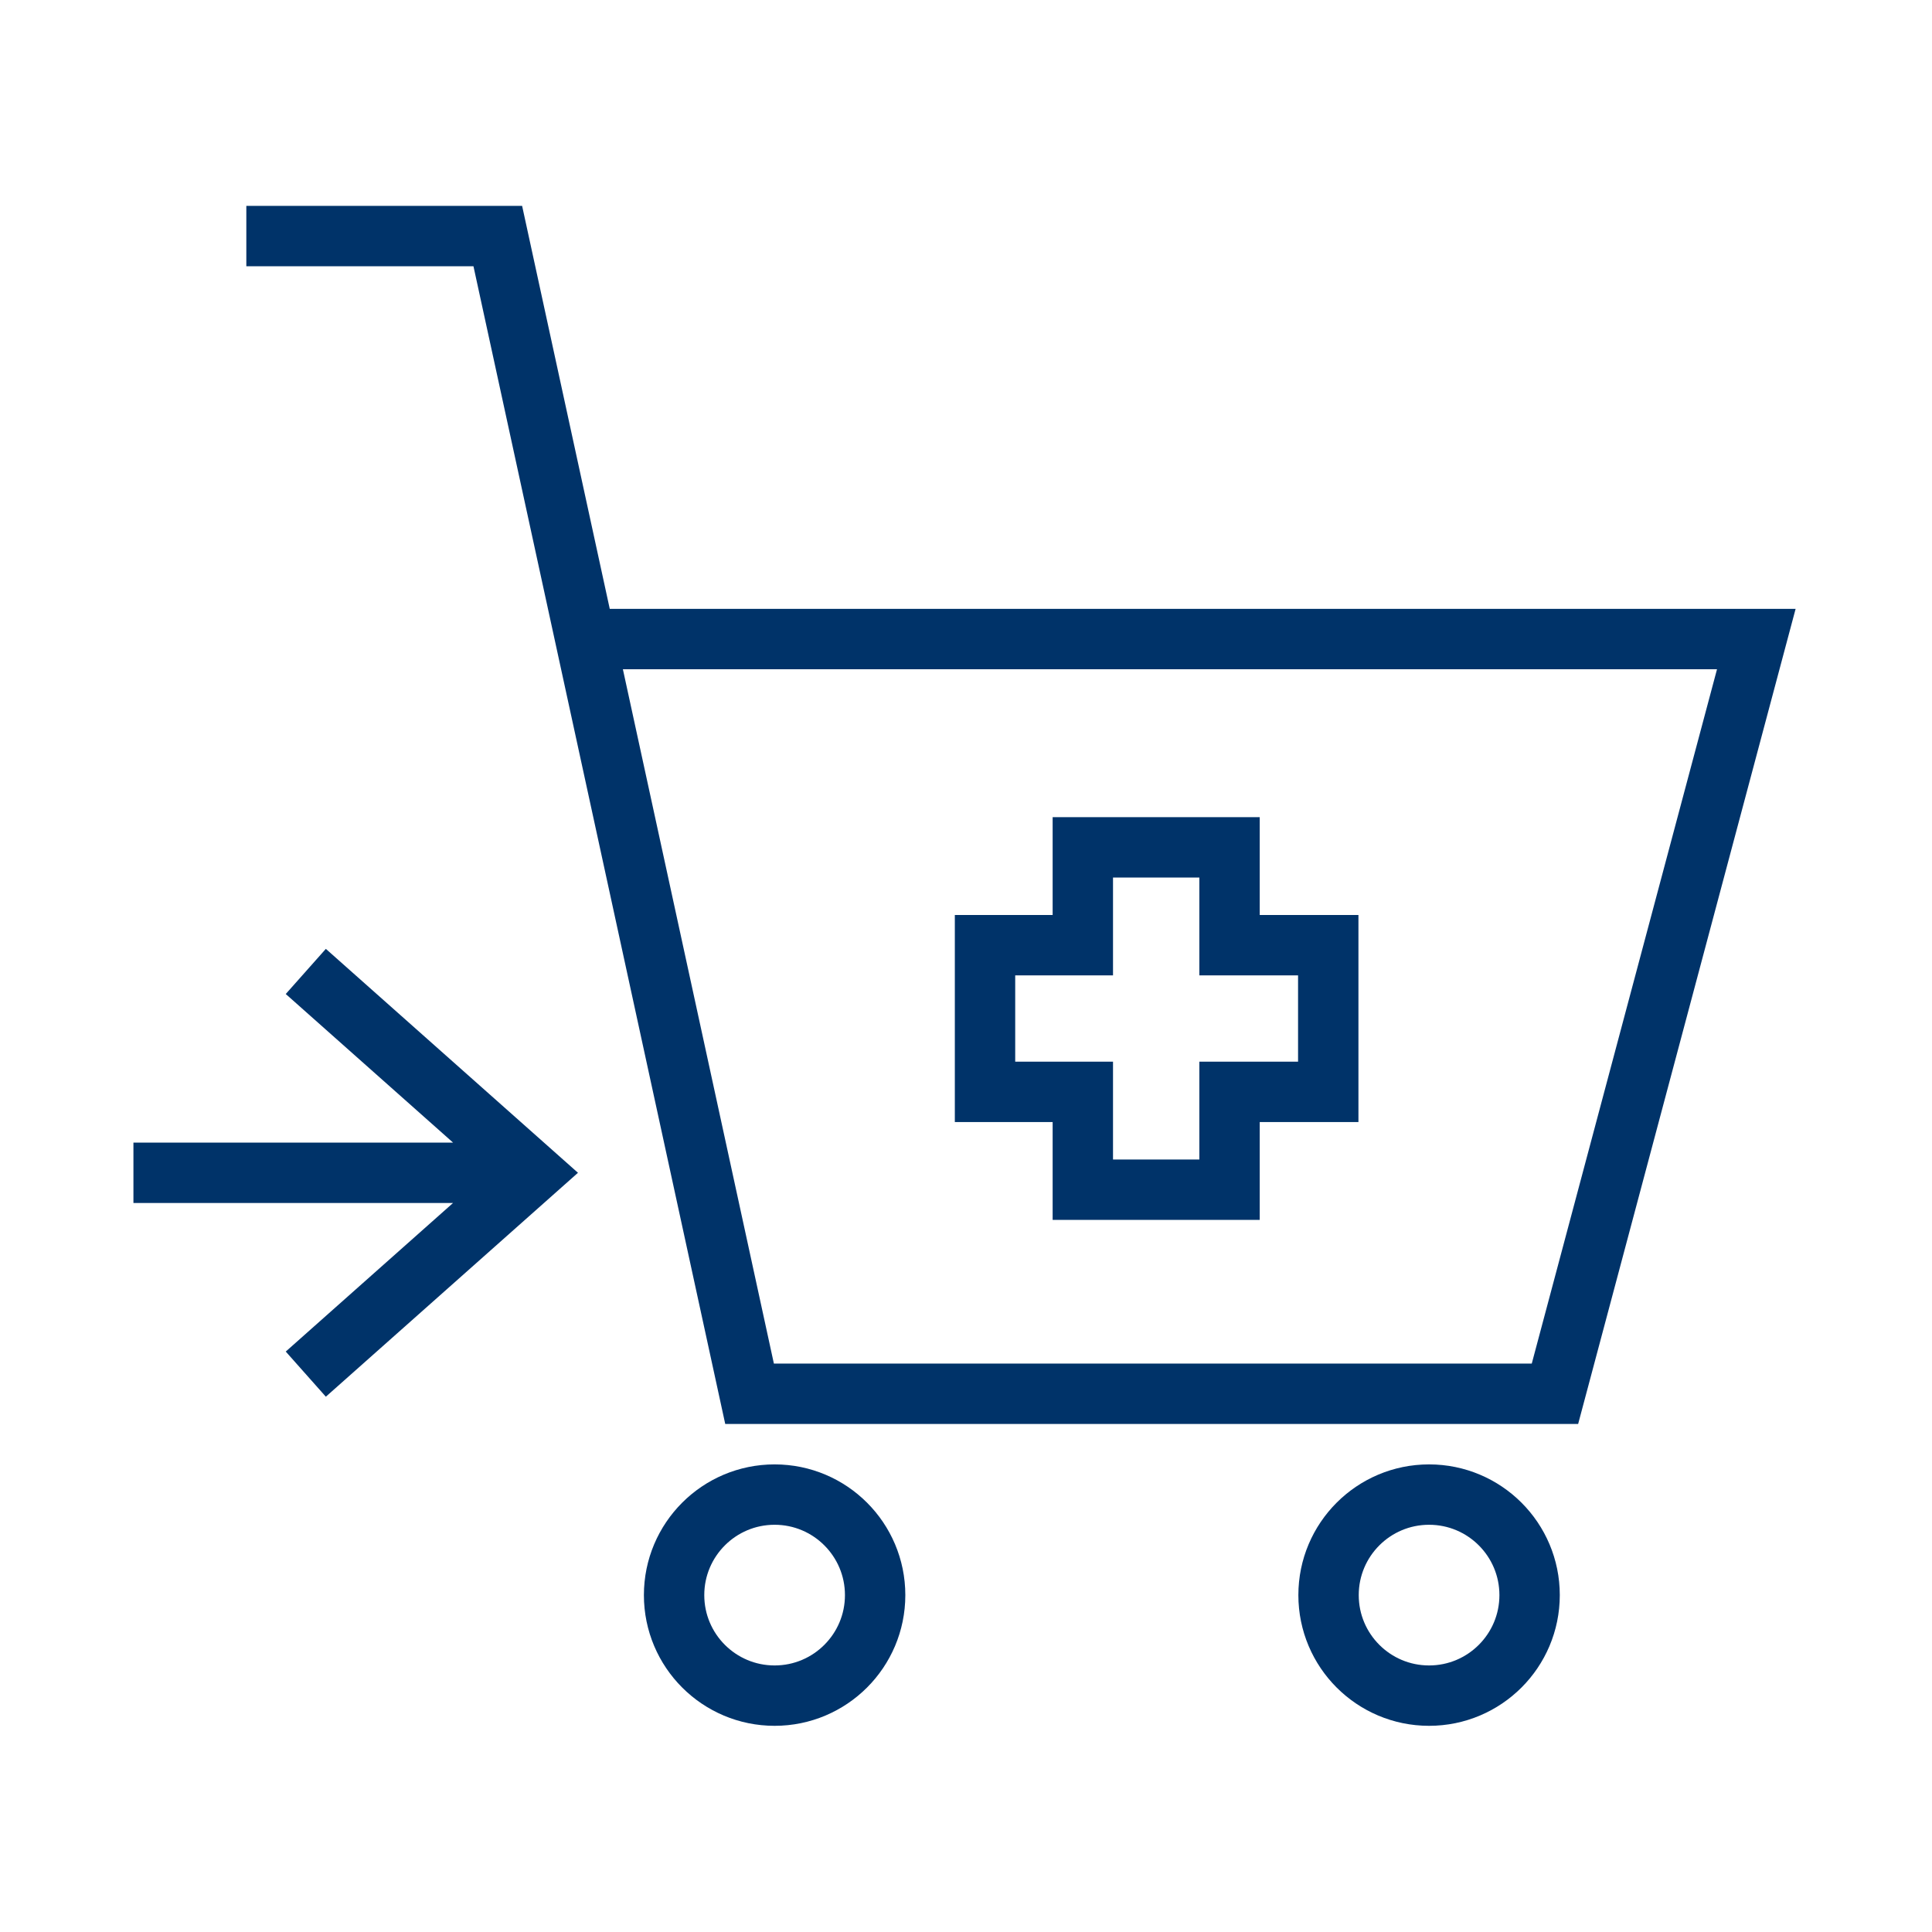 <?xml version="1.0" encoding="UTF-8"?>
<svg xmlns="http://www.w3.org/2000/svg" data-name="Layer 1" viewBox="0 0 64 64"><path fill="none" stroke="#003369" stroke-miterlimit="10" stroke-width="2" d="M10.13 45.52l7.51-6.67-7.51-6.67m-5.71 6.67h13.22M44 31.31h-3.27v-3.24h-4.86v3.24h-3.24v4.86h3.24v3.24h4.86v-3.24H44z" style="stroke: #003369;"/><path fill="none" stroke="#003369" stroke-miterlimit="10" stroke-width="2" d="M8.16 7.82h8.33l8.34 38.35h26.68l6.67-25H19.83" style="stroke: #003369;"/><circle cx="25.66" cy="52.84" r="3.33" fill="none" stroke="#003369" stroke-miterlimit="10" stroke-width="2" style="stroke: #003369;"/><circle cx="47.34" cy="52.84" r="3.33" fill="none" stroke="#003369" stroke-miterlimit="10" stroke-width="2" style="stroke: #003369;"/></svg>
